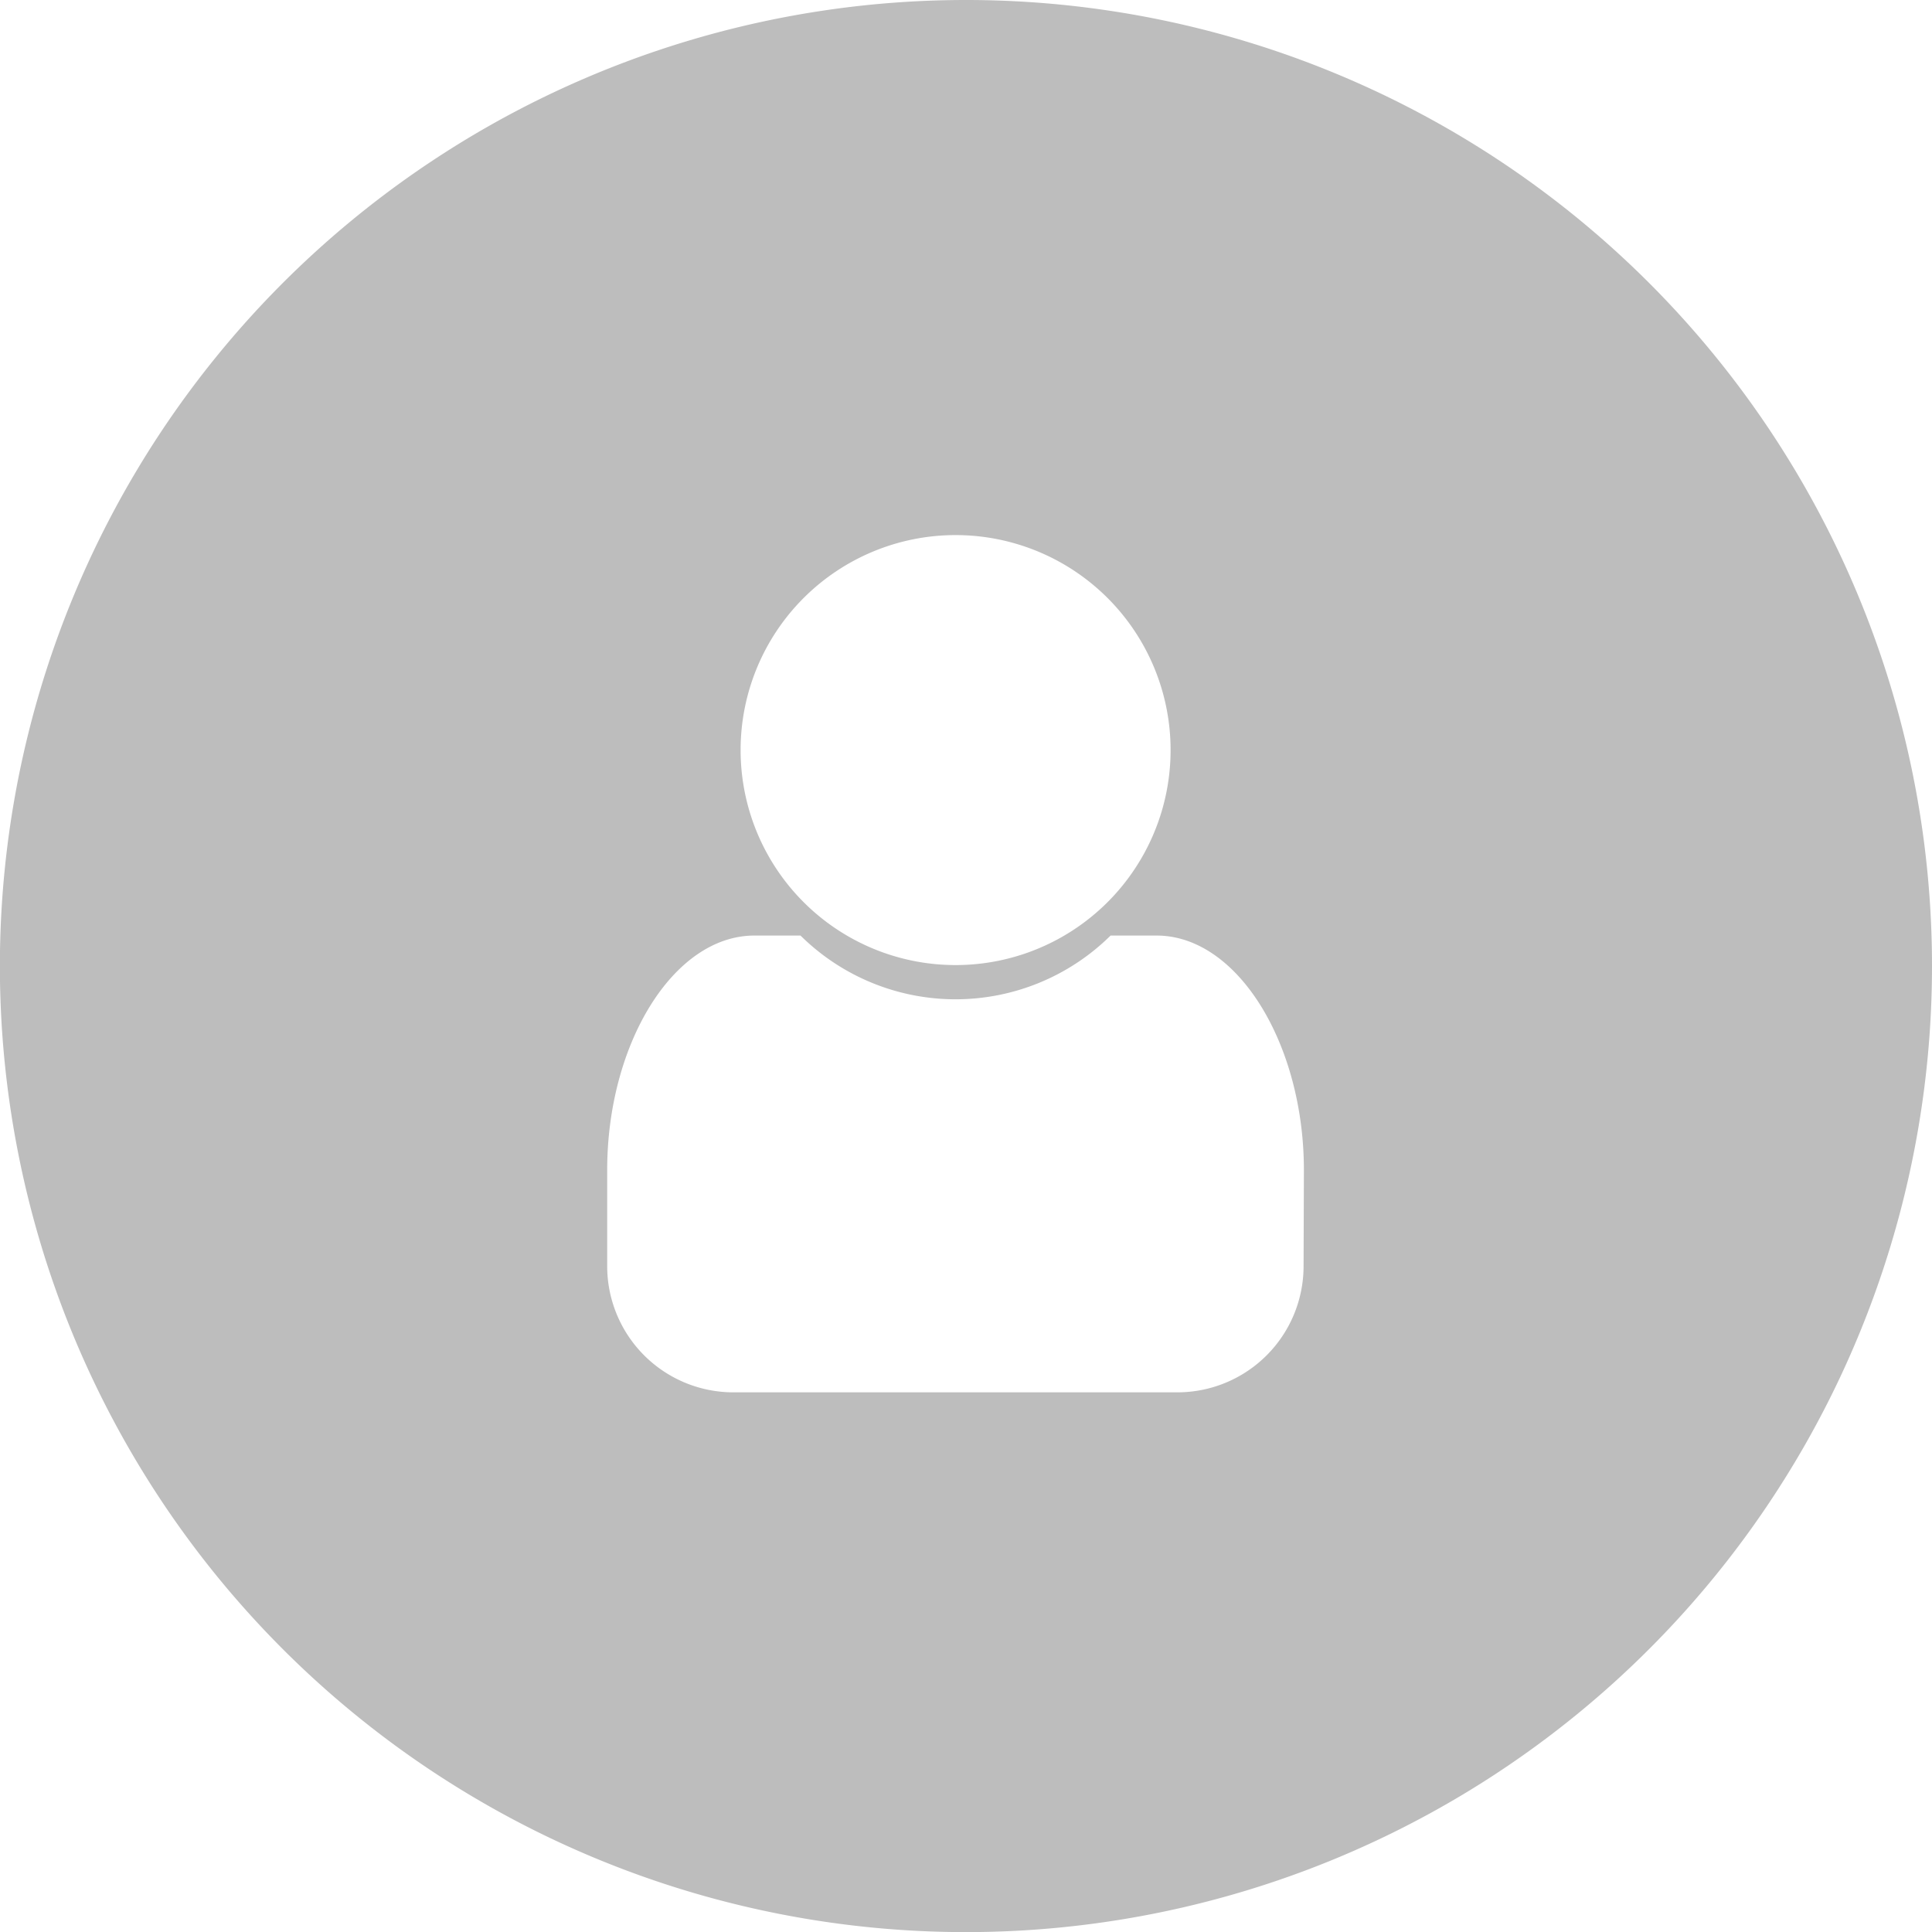 <svg xmlns="http://www.w3.org/2000/svg" viewBox="0 0 177.39 177.39">
  <defs>
    <style>
      .cls-1 {
        fill: #bdbdbd;
      }
    </style>
  </defs>
  <g id="Layer_2" data-name="Layer 2">
    <g id="Layer_1-2" data-name="Layer 1">
      <path class="cls-1" d="M88.69,0a88.7,88.7,0,1,0,88.7,88.69A88.69,88.69,0,0,0,88.69,0Zm-1,49.13A19.74,19.74,0,1,1,68,68.87,19.74,19.74,0,0,1,87.73,49.13Zm32,67.16a11.59,11.59,0,0,1-11.63,11.55H67.38a11.59,11.59,0,0,1-11.63-11.55v-8.86c0-11.56,6.06-21.53,13.52-21.53H73.5a20.24,20.24,0,0,0,28.47,0h4.22c7.47,0,13.53,10,13.53,21.53Z"/>
    </g>
  </g>
</svg>
